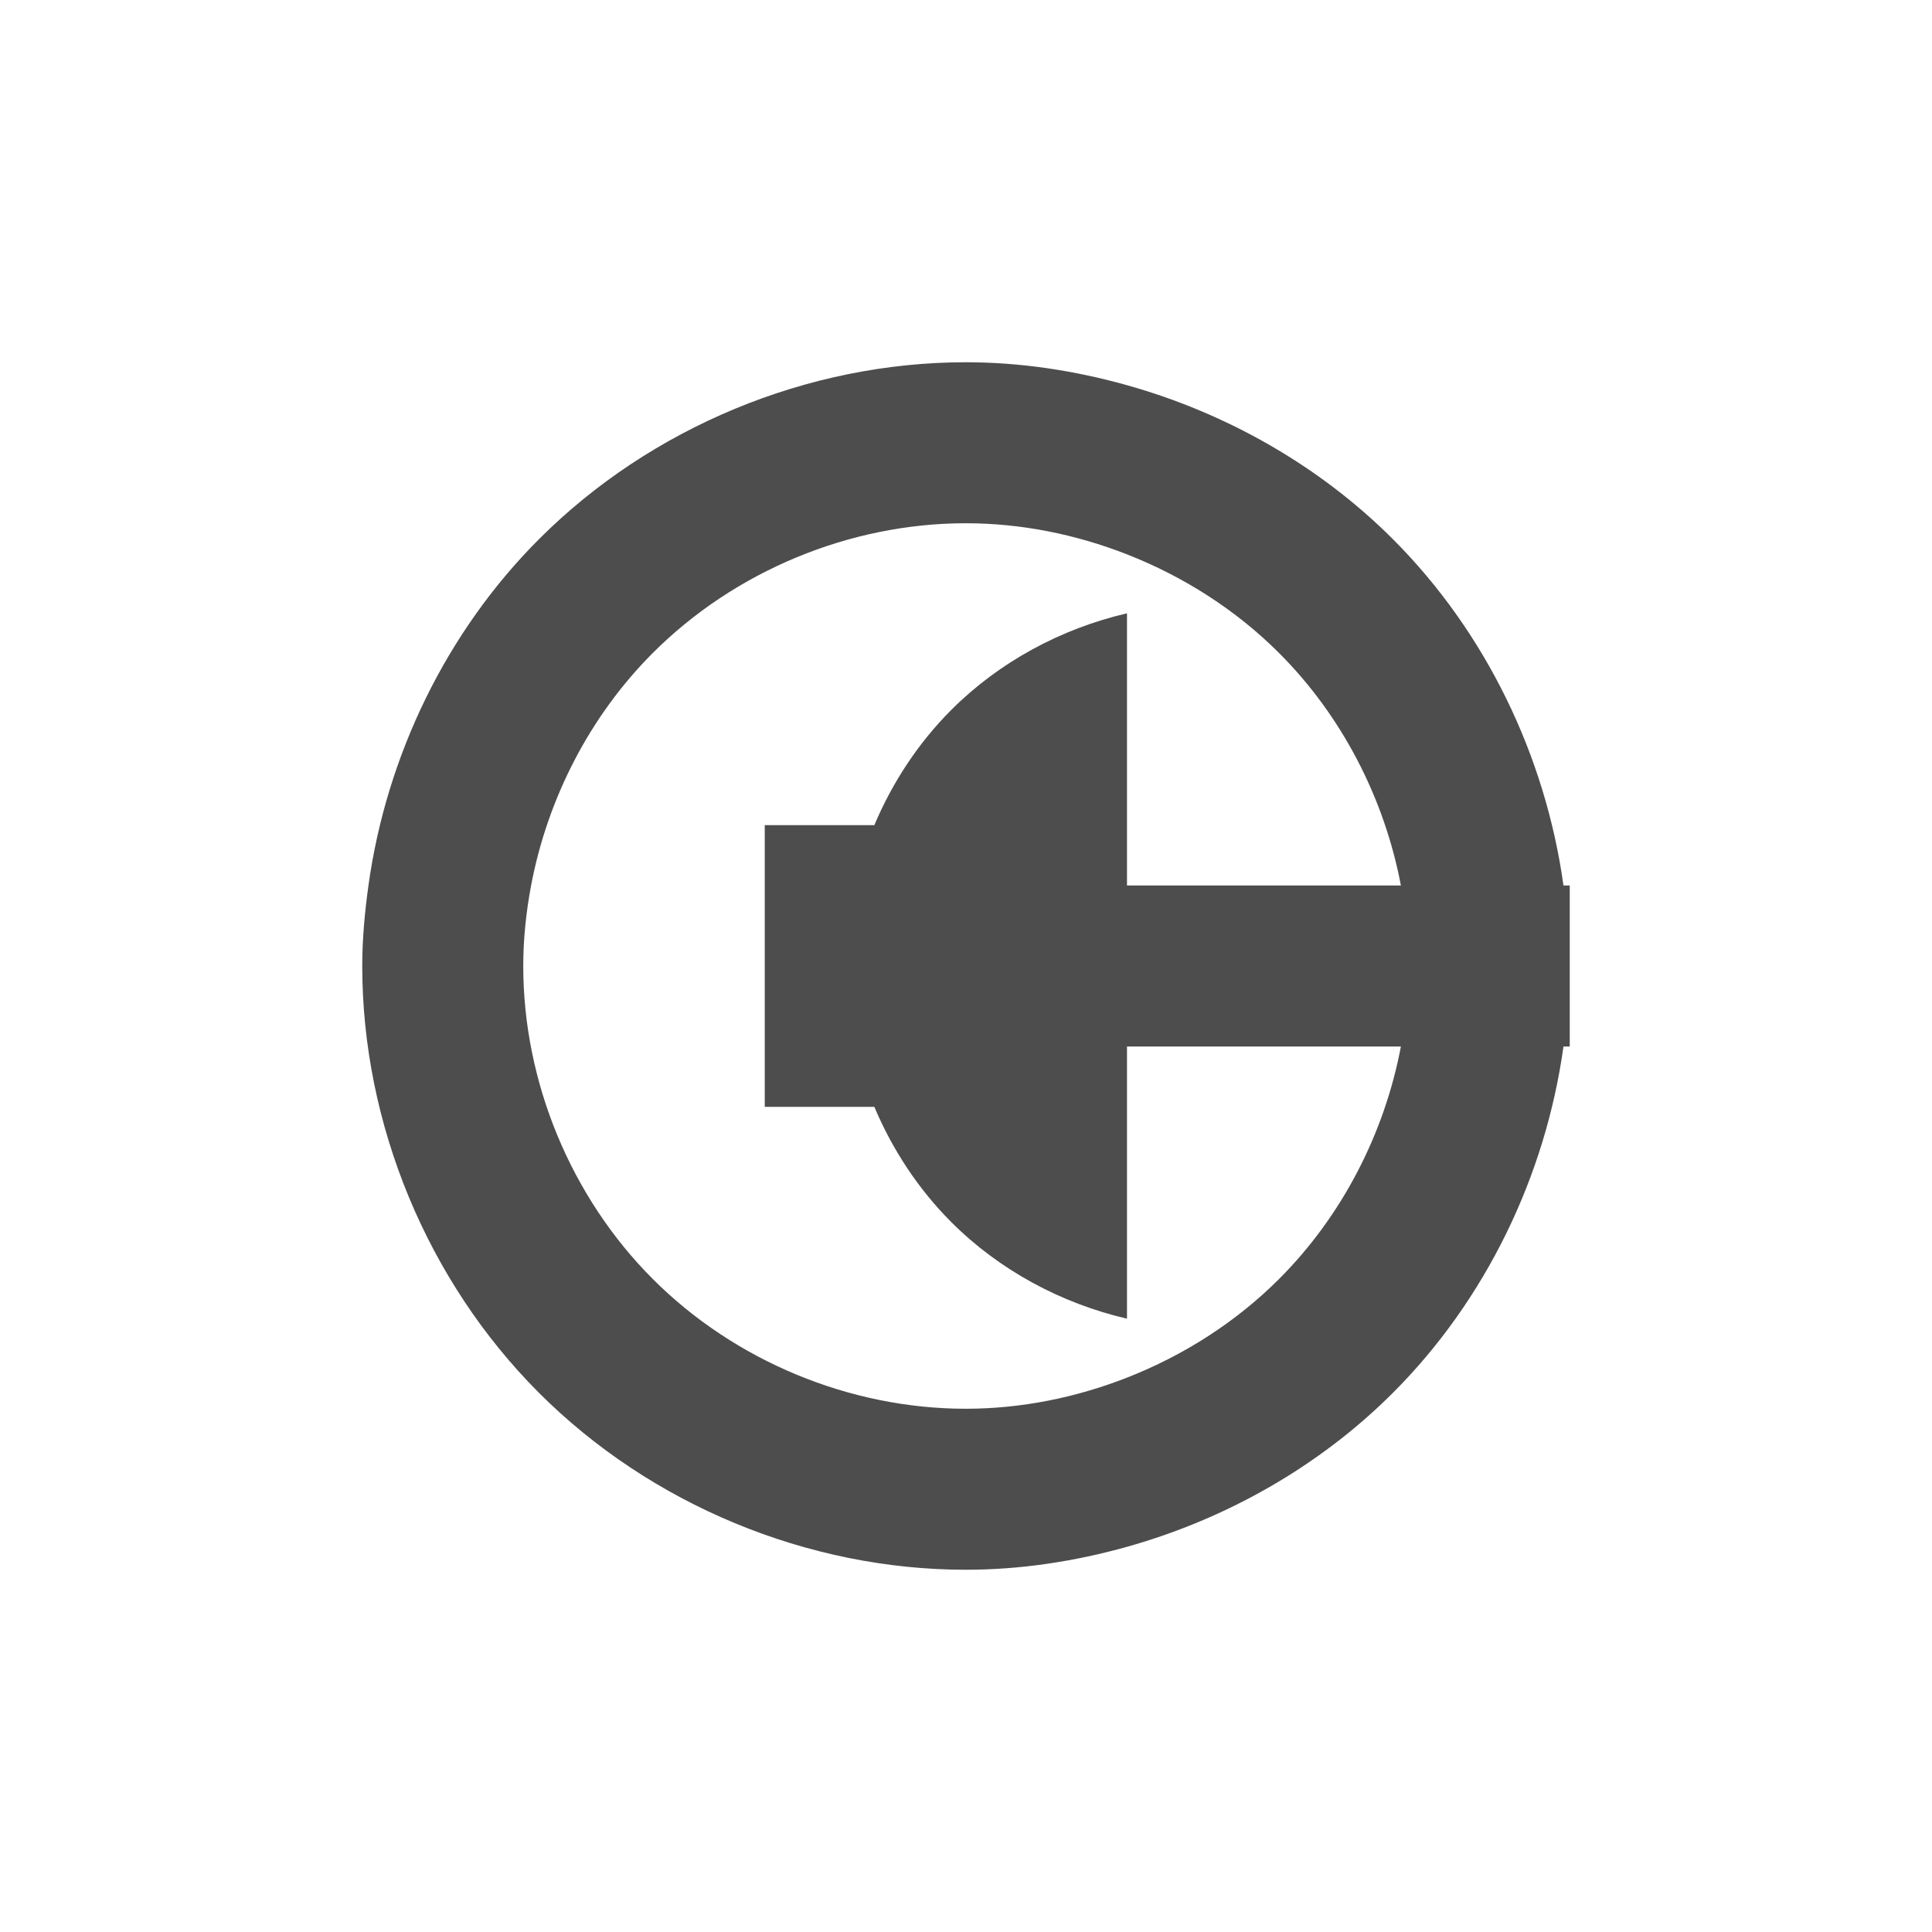 <?xml version="1.0" encoding="UTF-8" standalone="no"?>
<!-- Created with Inkscape (http://www.inkscape.org/) -->

<svg
   xmlns:dc="http://purl.org/dc/elements/1.1/"
   xmlns:cc="http://creativecommons.org/ns#"
   xmlns:rdf="http://www.w3.org/1999/02/22-rdf-syntax-ns#"
   xmlns:svg="http://www.w3.org/2000/svg"
   xmlns="http://www.w3.org/2000/svg"
   xmlns:sodipodi="http://sodipodi.sourceforge.net/DTD/sodipodi-0.dtd"
   xmlns:inkscape="http://www.inkscape.org/namespaces/inkscape"
   width="48"
   height="48"
   id="svg2"
   version="1.1"
   inkscape:version="0.49 r12742"
   sodipodi:docname="kdenlive-show-audio.svg">
  <defs
     id="defs4" />
  <sodipodi:namedview
     id="base"
     pagecolor="#ffffff"
     bordercolor="#666666"
     borderopacity="1.0"
     inkscape:pageopacity="0.0"
     inkscape:pageshadow="2"
     inkscape:zoom="16.992753"
     inkscape:cx="21.881996"
     inkscape:cy="23.11083"
     inkscape:document-units="px"
     inkscape:current-layer="layer1"
     showgrid="false"
     showguides="true"
     inkscape:window-width="1366"
     inkscape:window-height="718"
     inkscape:window-x="-2"
     inkscape:window-y="23"
     inkscape:window-maximized="1">
    <sodipodi:guide
       position="9,39"
       orientation="30,0"
       id="guide3267" />
    <sodipodi:guide
       position="9,9"
       orientation="0,30"
       id="guide3269" />
    <sodipodi:guide
       position="39,9"
       orientation="-30,0"
       id="guide3271" />
    <sodipodi:guide
       position="39,39"
       orientation="0,-30"
       id="guide3273" />
    <sodipodi:guide
       position="28,22"
       orientation="13,0"
       id="guide4255" />
    <sodipodi:guide
       position="28,9"
       orientation="0,11"
       id="guide4257" />
    <sodipodi:guide
       position="39,9"
       orientation="-13,0"
       id="guide4259" />
    <sodipodi:guide
       position="39,22"
       orientation="0,-11"
       id="guide4261" />
    <sodipodi:guide
       position="9,39"
       orientation="13,0"
       id="guide4291" />
    <sodipodi:guide
       position="9,26"
       orientation="0,19"
       id="guide4293" />
    <sodipodi:guide
       position="28,26"
       orientation="-13,0"
       id="guide4295" />
    <sodipodi:guide
       position="28,39"
       orientation="0,-19"
       id="guide4297" />
  </sodipodi:namedview>
  <g
     inkscape:label="Capa 1"
     inkscape:groupmode="layer"
     id="layer1"
     transform="translate(0,-1004.362)">
    <path
       style="fill:#4d4d4d;fill-opacity:1;fill-rule:evenodd;stroke:none"
       d="M 23.994 9 C 20.067 9 16.166 10.618 13.391 13.395 C 11.089 15.698 9.601 18.777 9.154 22 C 9.062 22.663 9 23.33 9 24 C 9 27.927 10.616 31.829 13.391 34.605 C 16.166 37.382 20.067 39 23.994 39 C 25.348 39 26.696 38.795 28 38.43 C 30.476 37.735 32.783 36.427 34.604 34.607 C 36.908 32.304 38.397 29.224 38.844 26 L 39 26 L 39 22 L 38.844 22 C 38.397 18.776 36.908 15.696 34.604 13.393 C 32.783 11.573 30.476 10.265 28 9.57 C 26.696 9.205 25.348 9 23.994 9 z M 23.994 13 C 25.363 13 26.726 13.274 28 13.773 C 29.407 14.325 30.706 15.152 31.775 16.221 C 33.338 17.782 34.394 19.831 34.805 22 L 28 22 L 28 15.238 C 26.361 15.618 24.825 16.446 23.635 17.637 C 22.818 18.454 22.172 19.436 21.723 20.5 L 19 20.5 L 19 27.5 L 21.723 27.5 C 22.172 28.564 22.818 29.546 23.635 30.363 C 24.825 31.554 26.361 32.382 28 32.762 L 28 26 L 34.805 26 C 34.394 28.169 33.338 30.218 31.775 31.779 C 30.706 32.848 29.407 33.675 28 34.227 C 26.726 34.726 25.363 35 23.994 35 C 21.114 35 18.254 33.814 16.219 31.777 C 14.184 29.741 13 26.88 13 24 C 13 23.329 13.071 22.659 13.195 22 C 13.605 19.832 14.658 17.784 16.219 16.223 C 18.254 14.186 21.114 13 23.994 13 z "
       transform="translate(0,1004.362)"
       id="path4325" />
  </g>
</svg>
